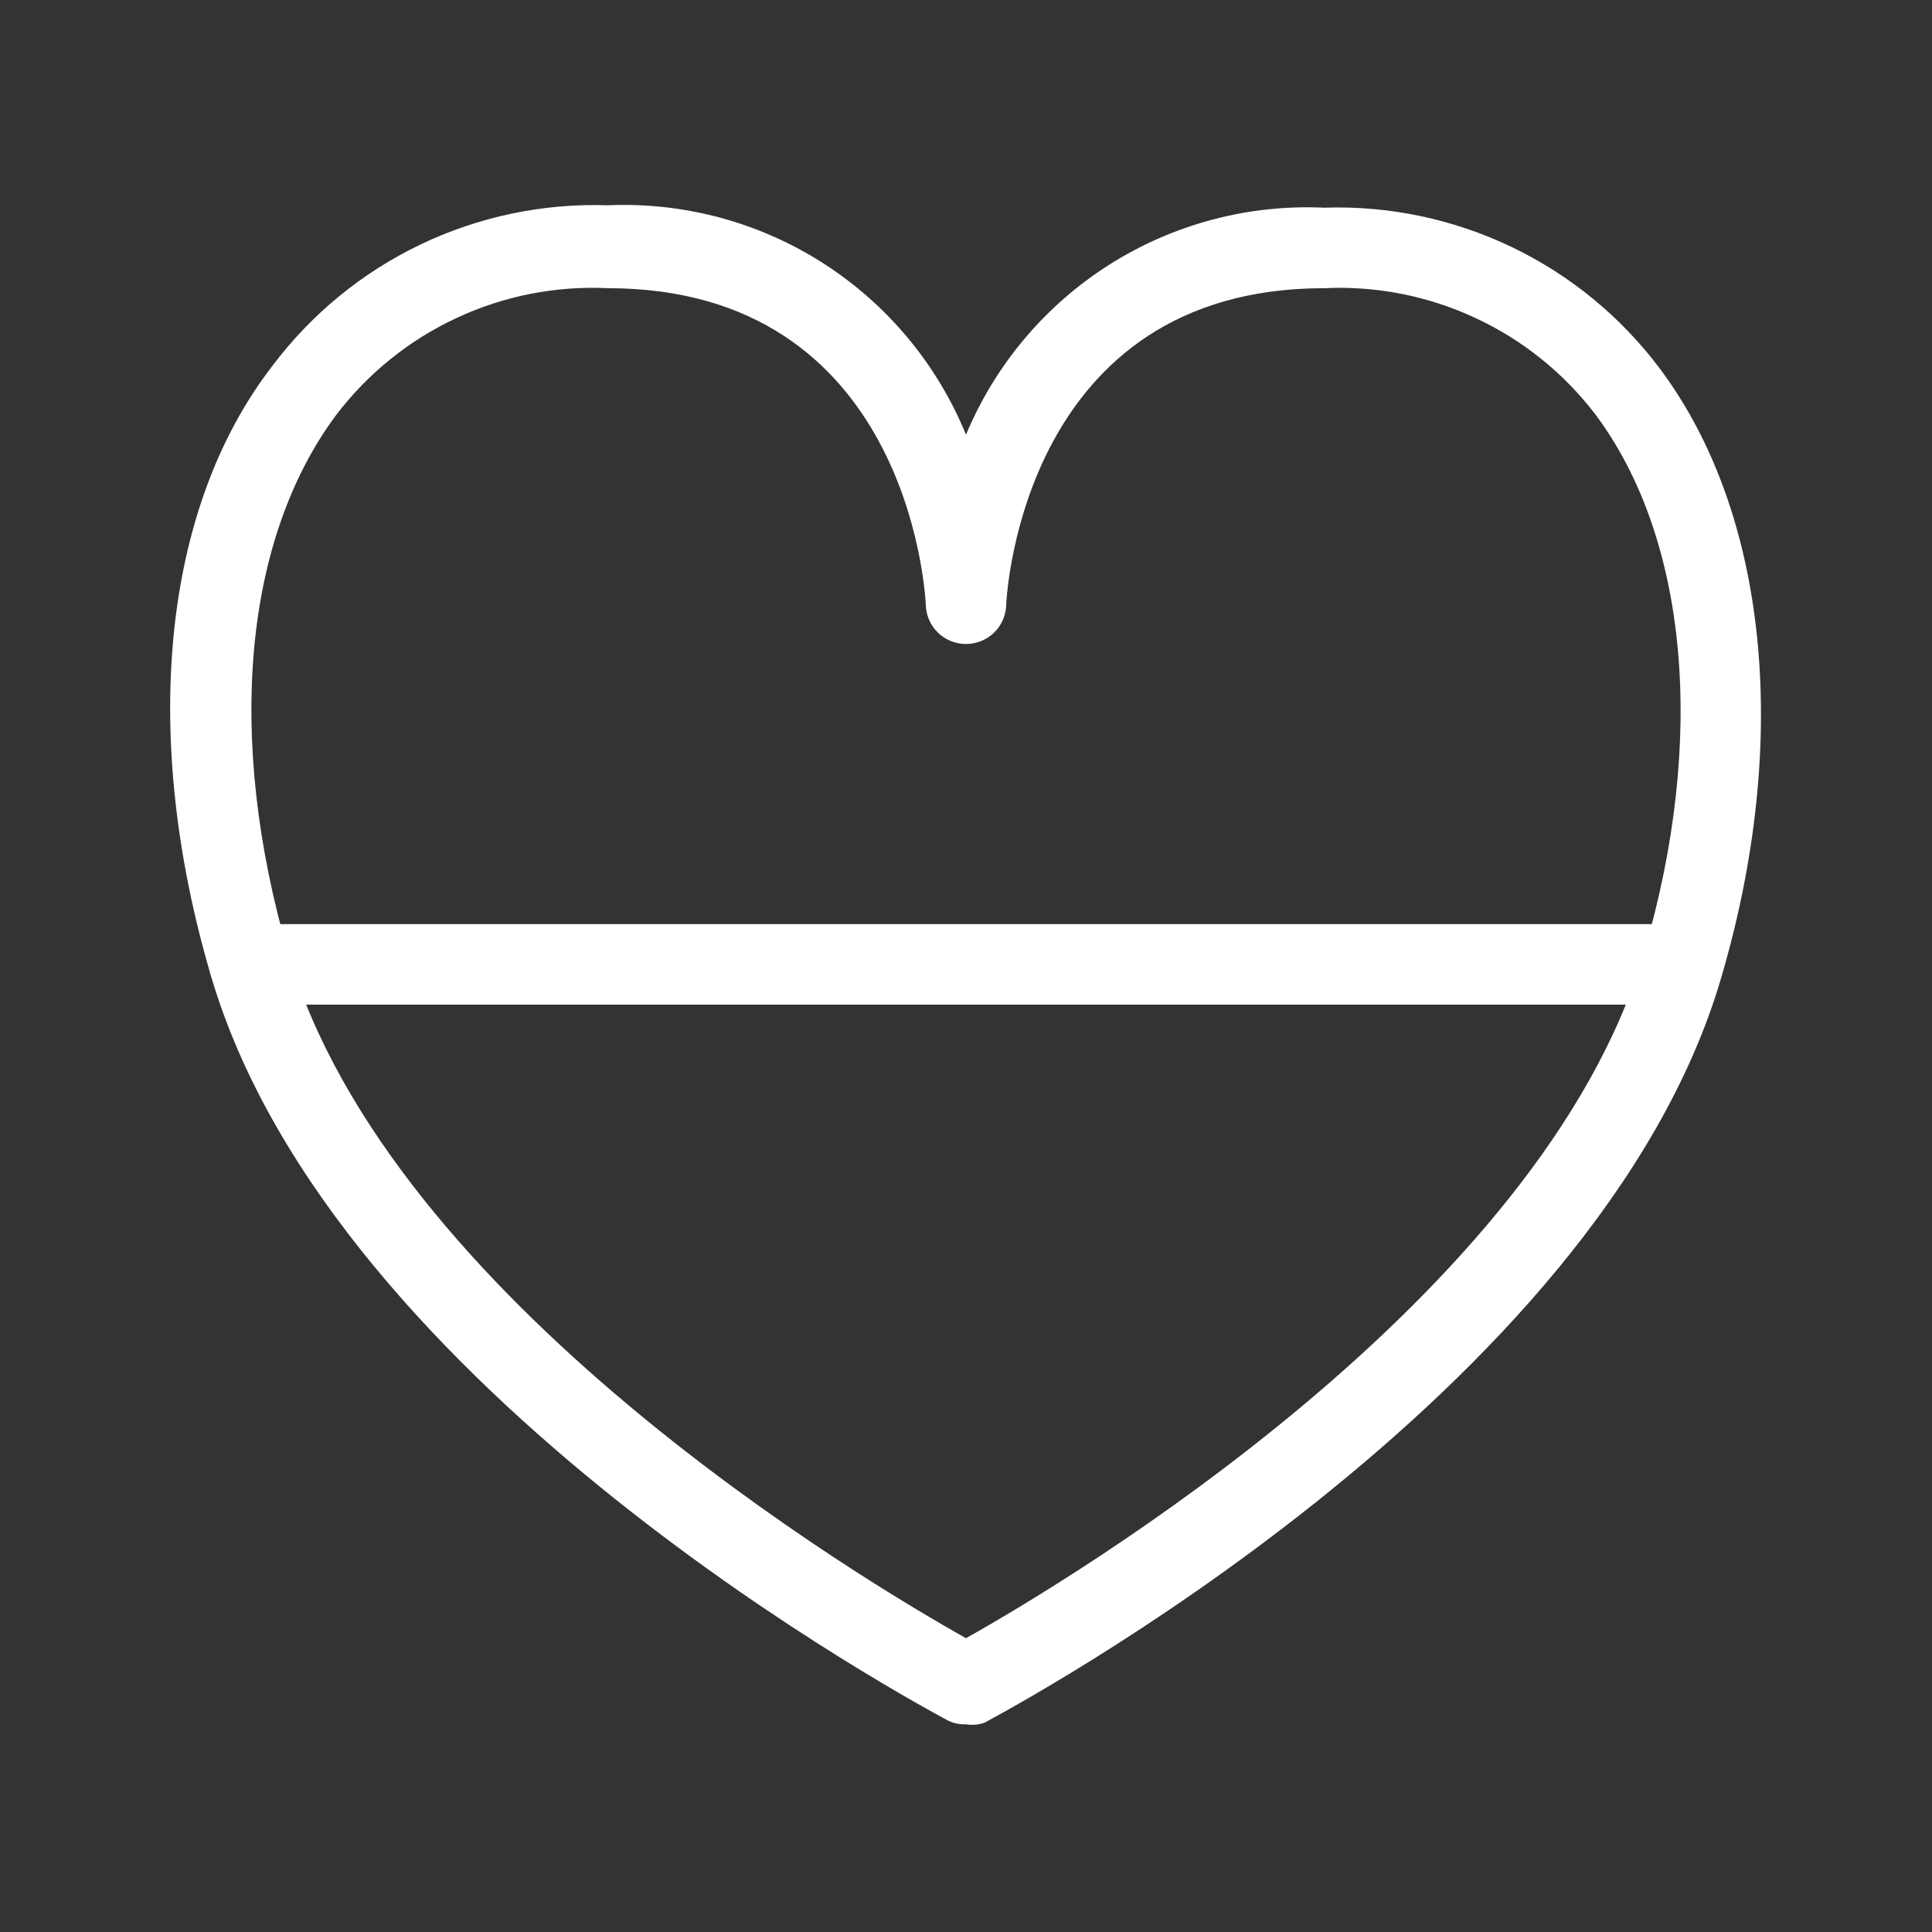 <svg width="24" height="24" viewBox="0 0 24 24" fill="none" xmlns="http://www.w3.org/2000/svg">
<rect x="0" y="0" width="24" height="24" fill="#333333" stroke="none"/>
<path d="M12 21.42C11.92 21.424 11.841 21.406 11.77 21.37C11.46 21.2 4.14 17.31 2.62 12.12C1.75 9.17 2 6.34 3.38 4.55C3.863 3.906 4.494 3.387 5.22 3.039C5.946 2.691 6.745 2.523 7.55 2.55C8.495 2.509 9.43 2.76 10.226 3.27C11.023 3.781 11.642 4.524 12 5.4C12.363 4.53 12.984 3.793 13.78 3.288C14.576 2.784 15.508 2.536 16.45 2.58C17.255 2.553 18.054 2.721 18.78 3.069C19.506 3.417 20.137 3.936 20.62 4.58C21.96 6.37 22.25 9.2 21.38 12.15C19.86 17.34 12.54 21.23 12.23 21.4C12.156 21.426 12.077 21.433 12 21.42ZM7.55 3.58C6.903 3.549 6.259 3.676 5.672 3.95C5.085 4.223 4.573 4.635 4.18 5.15C3.03 6.69 2.8 9.15 3.58 11.84C4.84 16.14 10.75 19.65 12 20.35C13.25 19.65 19.16 16.13 20.42 11.84C21.2 9.19 20.97 6.69 19.82 5.15C19.427 4.635 18.916 4.223 18.328 3.95C17.741 3.676 17.097 3.549 16.45 3.58C12.73 3.58 12.51 7.34 12.5 7.5C12.5 7.633 12.447 7.76 12.354 7.854C12.26 7.947 12.133 8 12 8C11.867 8 11.74 7.947 11.646 7.854C11.553 7.76 11.5 7.633 11.5 7.5C11.49 7.34 11.27 3.58 7.55 3.58Z" fill="white"/>
<path d="M20.9 12.48H3.1C2.967 12.48 2.84 12.427 2.746 12.334C2.653 12.24 2.6 12.113 2.6 11.98C2.6 11.847 2.653 11.72 2.746 11.626C2.84 11.533 2.967 11.48 3.1 11.48H20.9C21.033 11.48 21.16 11.533 21.254 11.626C21.347 11.72 21.4 11.847 21.4 11.98C21.4 12.113 21.347 12.24 21.254 12.334C21.16 12.427 21.033 12.48 20.9 12.48Z" fill="white"/>
</svg>
